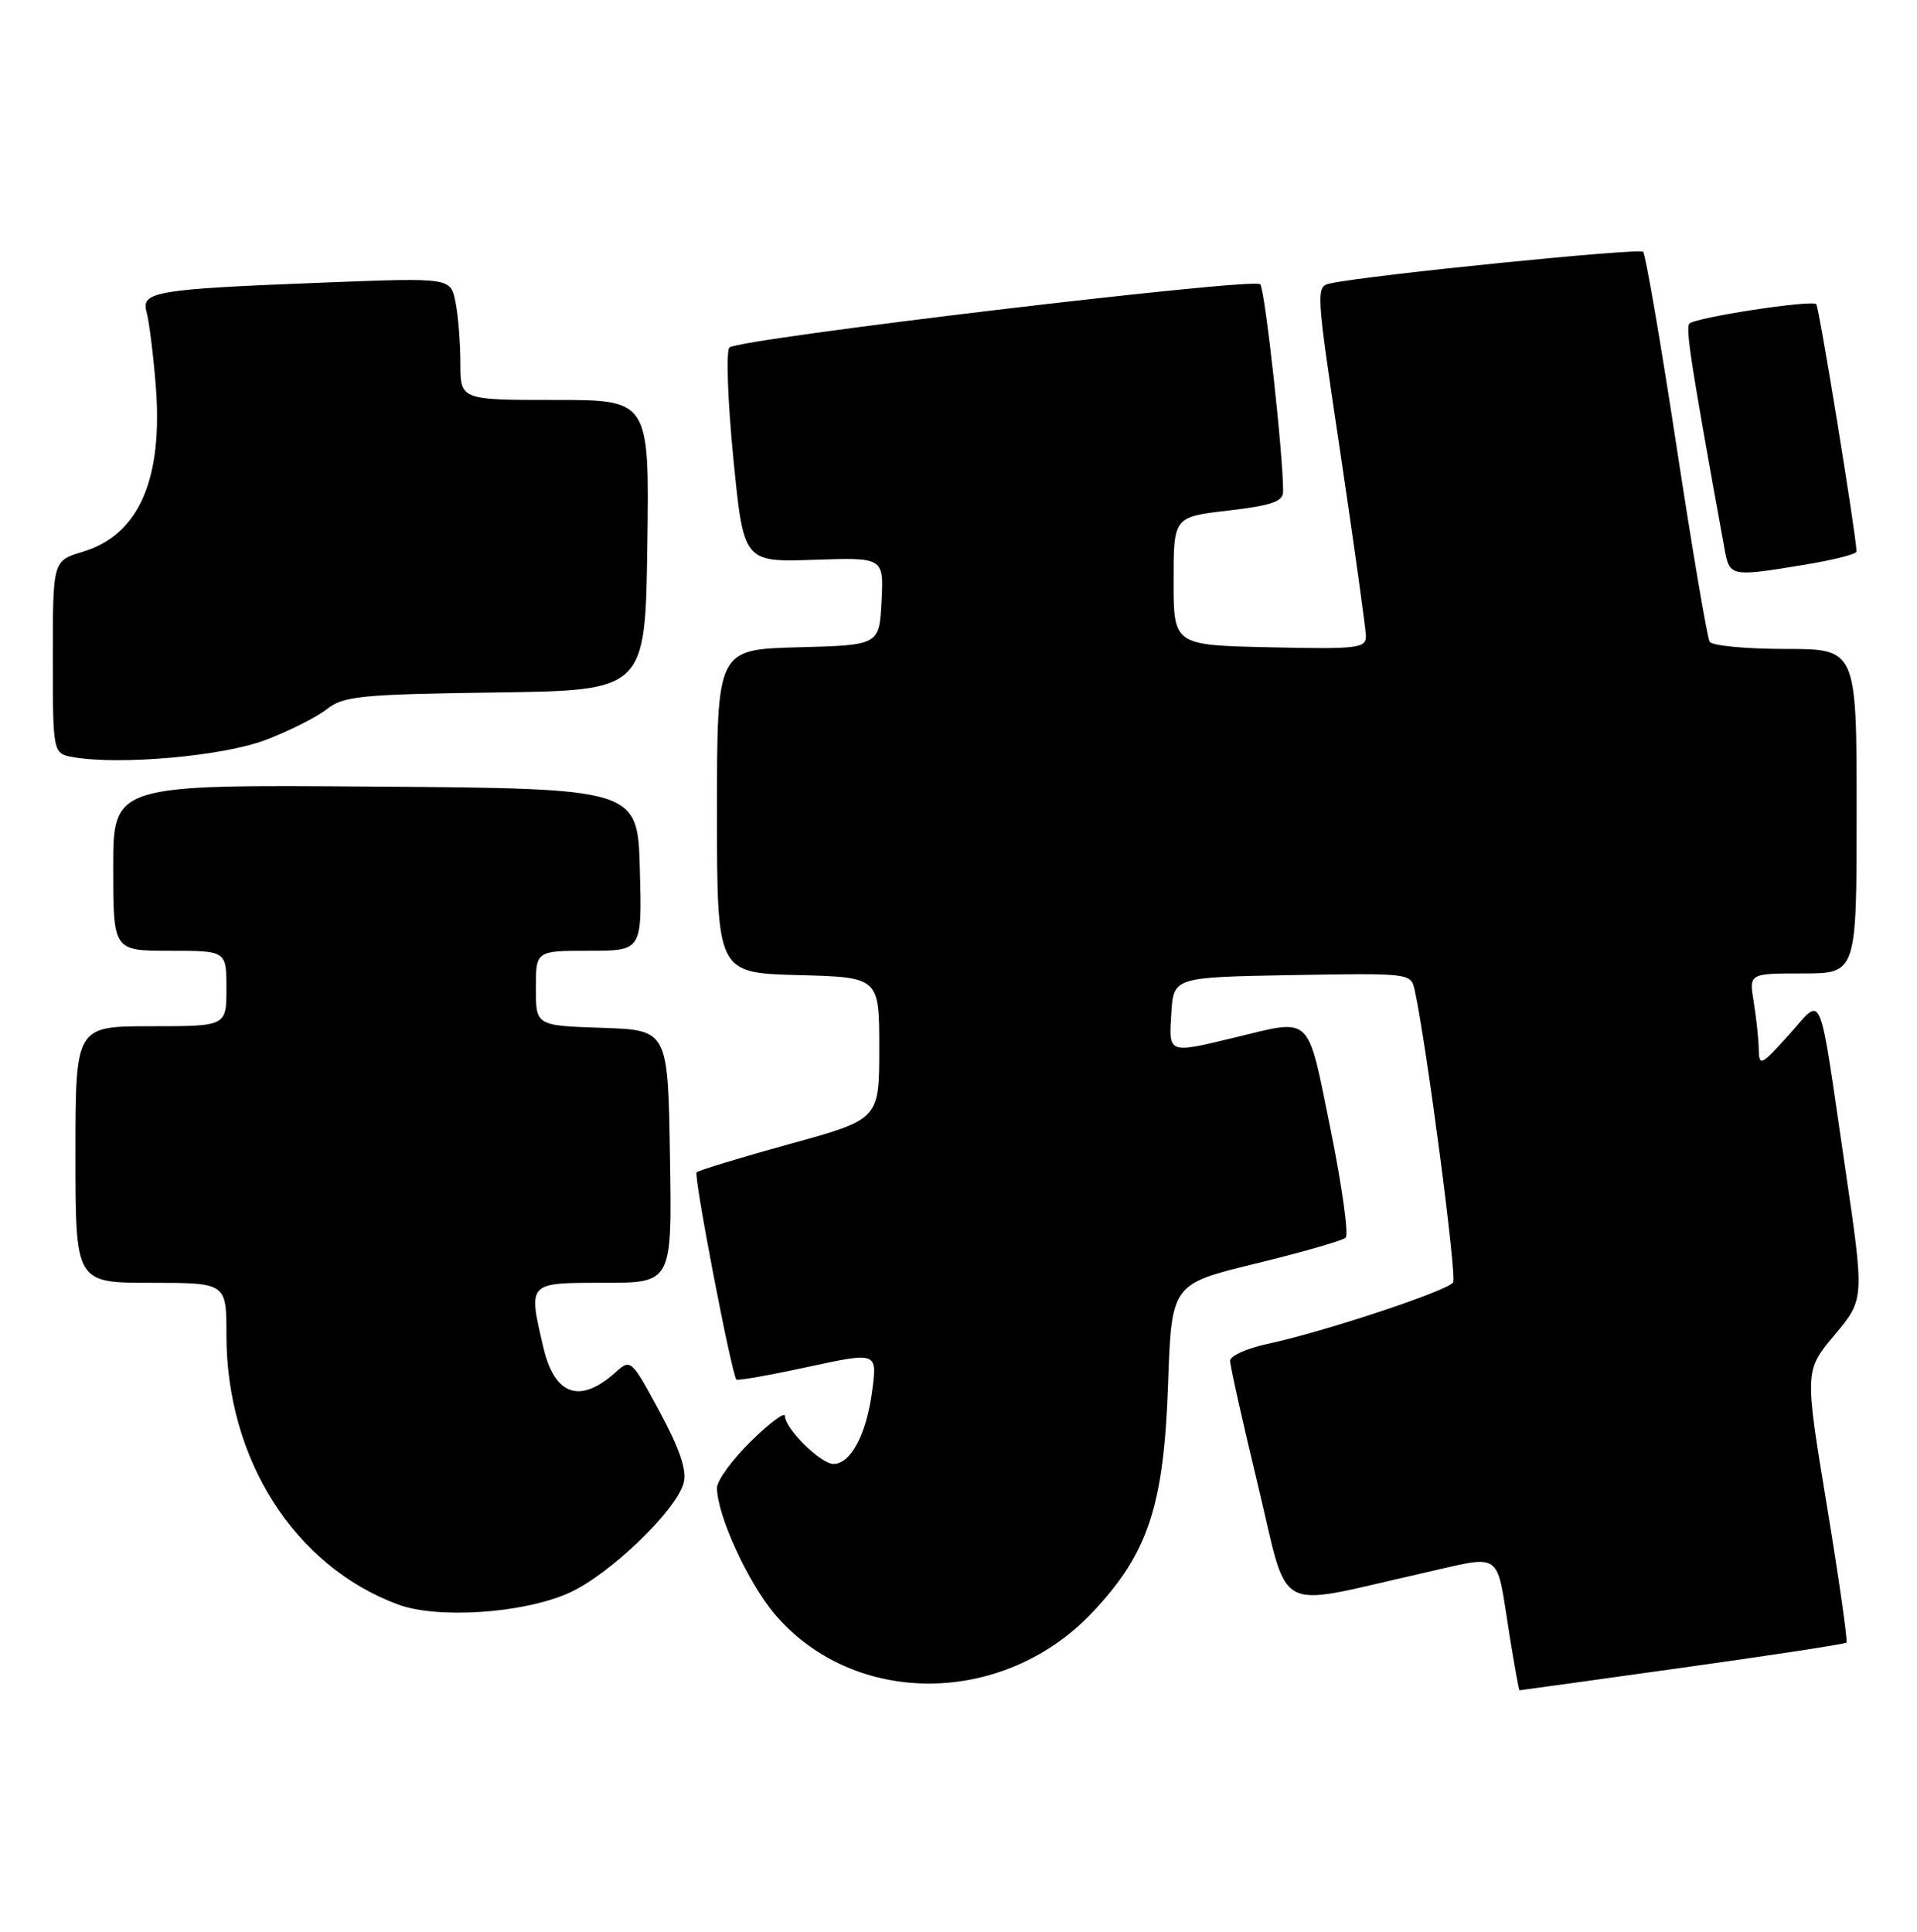 <?xml version="1.0" encoding="UTF-8" standalone="no"?>
<!DOCTYPE svg PUBLIC "-//W3C//DTD SVG 1.1//EN" "http://www.w3.org/Graphics/SVG/1.1/DTD/svg11.dtd" >
<svg xmlns="http://www.w3.org/2000/svg" xmlns:xlink="http://www.w3.org/1999/xlink" version="1.1" viewBox="0 0 254 256">
 <g >
 <path fill="currentColor"
d=" M 222.90 221.01 C 234.68 219.37 244.46 217.87 244.65 217.68 C 244.84 217.49 243.67 209.31 242.05 199.49 C 239.11 181.64 239.11 181.64 243.08 176.91 C 247.04 172.18 247.04 172.18 244.49 154.84 C 240.86 130.16 241.65 132.02 237.00 137.17 C 233.29 141.27 233.08 141.37 233.03 139.00 C 233.00 137.62 232.70 134.81 232.36 132.75 C 231.74 129.00 231.74 129.00 238.87 129.00 C 246.00 129.00 246.00 129.00 246.00 107.50 C 246.00 86.00 246.00 86.00 236.56 86.00 C 231.37 86.00 226.85 85.57 226.53 85.05 C 226.21 84.52 224.22 72.82 222.12 59.03 C 220.02 45.25 218.03 33.70 217.71 33.37 C 217.18 32.85 181.86 36.40 176.40 37.53 C 174.30 37.96 174.30 37.96 177.63 60.23 C 179.45 72.48 180.96 83.30 180.98 84.28 C 181.00 85.91 179.92 86.04 168.25 85.78 C 155.50 85.50 155.50 85.50 155.50 77.00 C 155.50 68.50 155.50 68.50 162.75 67.66 C 168.48 66.99 170.00 66.46 170.01 65.16 C 170.04 60.43 167.61 38.38 166.98 37.67 C 166.16 36.75 98.00 44.88 96.65 46.05 C 96.19 46.46 96.41 53.03 97.16 60.65 C 98.52 74.50 98.52 74.50 107.81 74.19 C 117.10 73.87 117.10 73.87 116.80 79.69 C 116.50 85.50 116.50 85.50 105.75 85.78 C 95.00 86.07 95.00 86.07 95.00 107.50 C 95.00 128.93 95.00 128.93 105.75 129.22 C 116.50 129.50 116.50 129.50 116.50 138.92 C 116.50 148.34 116.50 148.34 104.65 151.60 C 98.13 153.40 92.58 155.09 92.30 155.36 C 91.88 155.79 96.89 181.91 97.57 182.82 C 97.71 183.00 101.96 182.25 107.03 181.15 C 116.24 179.16 116.24 179.16 115.56 184.33 C 114.80 190.10 112.73 194.00 110.43 194.00 C 108.74 194.00 104.00 189.32 104.00 187.65 C 104.00 187.06 101.97 188.57 99.50 191.00 C 97.02 193.43 95.00 196.21 95.00 197.17 C 95.00 200.78 99.14 209.80 102.70 213.97 C 113.23 226.26 132.96 226.14 144.72 213.70 C 152.14 205.85 154.21 199.60 154.77 183.34 C 155.23 170.17 155.23 170.17 166.36 167.45 C 172.49 165.96 177.85 164.42 178.29 164.03 C 178.72 163.64 177.82 157.18 176.30 149.66 C 173.15 134.20 173.98 134.99 163.50 137.52 C 154.73 139.64 154.85 139.68 155.20 134.25 C 155.50 129.50 155.50 129.50 171.22 129.22 C 186.87 128.95 186.95 128.96 187.45 131.22 C 189.00 138.33 193.05 169.12 192.53 169.95 C 191.85 171.05 175.36 176.52 167.86 178.12 C 165.19 178.70 162.99 179.69 162.99 180.33 C 162.98 180.97 164.64 188.39 166.67 196.81 C 170.88 214.29 168.48 212.98 188.15 208.56 C 199.39 206.03 198.16 205.19 200.02 216.75 C 200.66 220.74 201.25 224.00 201.34 224.00 C 201.43 224.00 211.13 222.66 222.90 221.01 Z  M 75.30 211.14 C 80.67 208.78 89.67 200.15 90.59 196.48 C 91.01 194.81 90.05 191.99 87.39 187.06 C 83.64 180.11 83.57 180.05 81.55 181.87 C 76.81 186.11 73.47 184.93 71.97 178.47 C 69.98 169.89 69.87 170.00 80.02 170.00 C 89.05 170.00 89.05 170.00 88.77 153.25 C 88.50 136.50 88.50 136.50 79.75 136.21 C 71.00 135.92 71.00 135.92 71.00 130.96 C 71.00 126.00 71.00 126.00 78.03 126.00 C 85.07 126.00 85.07 126.00 84.78 115.25 C 84.50 104.50 84.50 104.50 49.75 104.24 C 15.00 103.97 15.00 103.97 15.00 114.99 C 15.00 126.00 15.00 126.00 22.50 126.00 C 30.00 126.00 30.00 126.00 30.00 131.00 C 30.00 136.00 30.00 136.00 20.00 136.00 C 10.00 136.00 10.00 136.00 10.00 153.00 C 10.00 170.00 10.00 170.00 20.00 170.00 C 30.00 170.00 30.00 170.00 30.00 176.91 C 30.00 193.38 38.98 207.50 52.70 212.62 C 57.92 214.56 69.18 213.83 75.30 211.14 Z  M 35.17 98.07 C 38.28 96.89 41.94 95.05 43.30 93.98 C 45.52 92.24 47.73 92.02 65.63 91.77 C 85.50 91.50 85.50 91.50 85.77 72.25 C 86.04 53.00 86.04 53.00 73.52 53.00 C 61.00 53.00 61.00 53.00 61.00 48.12 C 61.00 45.44 60.71 41.80 60.35 40.02 C 59.71 36.80 59.71 36.80 43.10 37.44 C 20.54 38.32 18.66 38.63 19.42 41.35 C 19.75 42.53 20.30 46.88 20.63 51.00 C 21.64 63.52 18.41 70.90 10.95 73.13 C 7.00 74.32 7.00 74.32 7.00 87.09 C 7.00 99.87 7.00 99.87 9.75 100.35 C 15.93 101.42 29.55 100.20 35.17 98.07 Z  M 239.06 74.85 C 242.88 74.22 245.99 73.44 245.99 73.10 C 245.93 70.80 241.03 40.70 240.65 40.31 C 240.04 39.71 224.73 42.05 223.85 42.88 C 223.29 43.41 224.09 48.52 228.50 72.75 C 229.17 76.44 229.30 76.46 239.06 74.85 Z "/>
</g>
</svg>